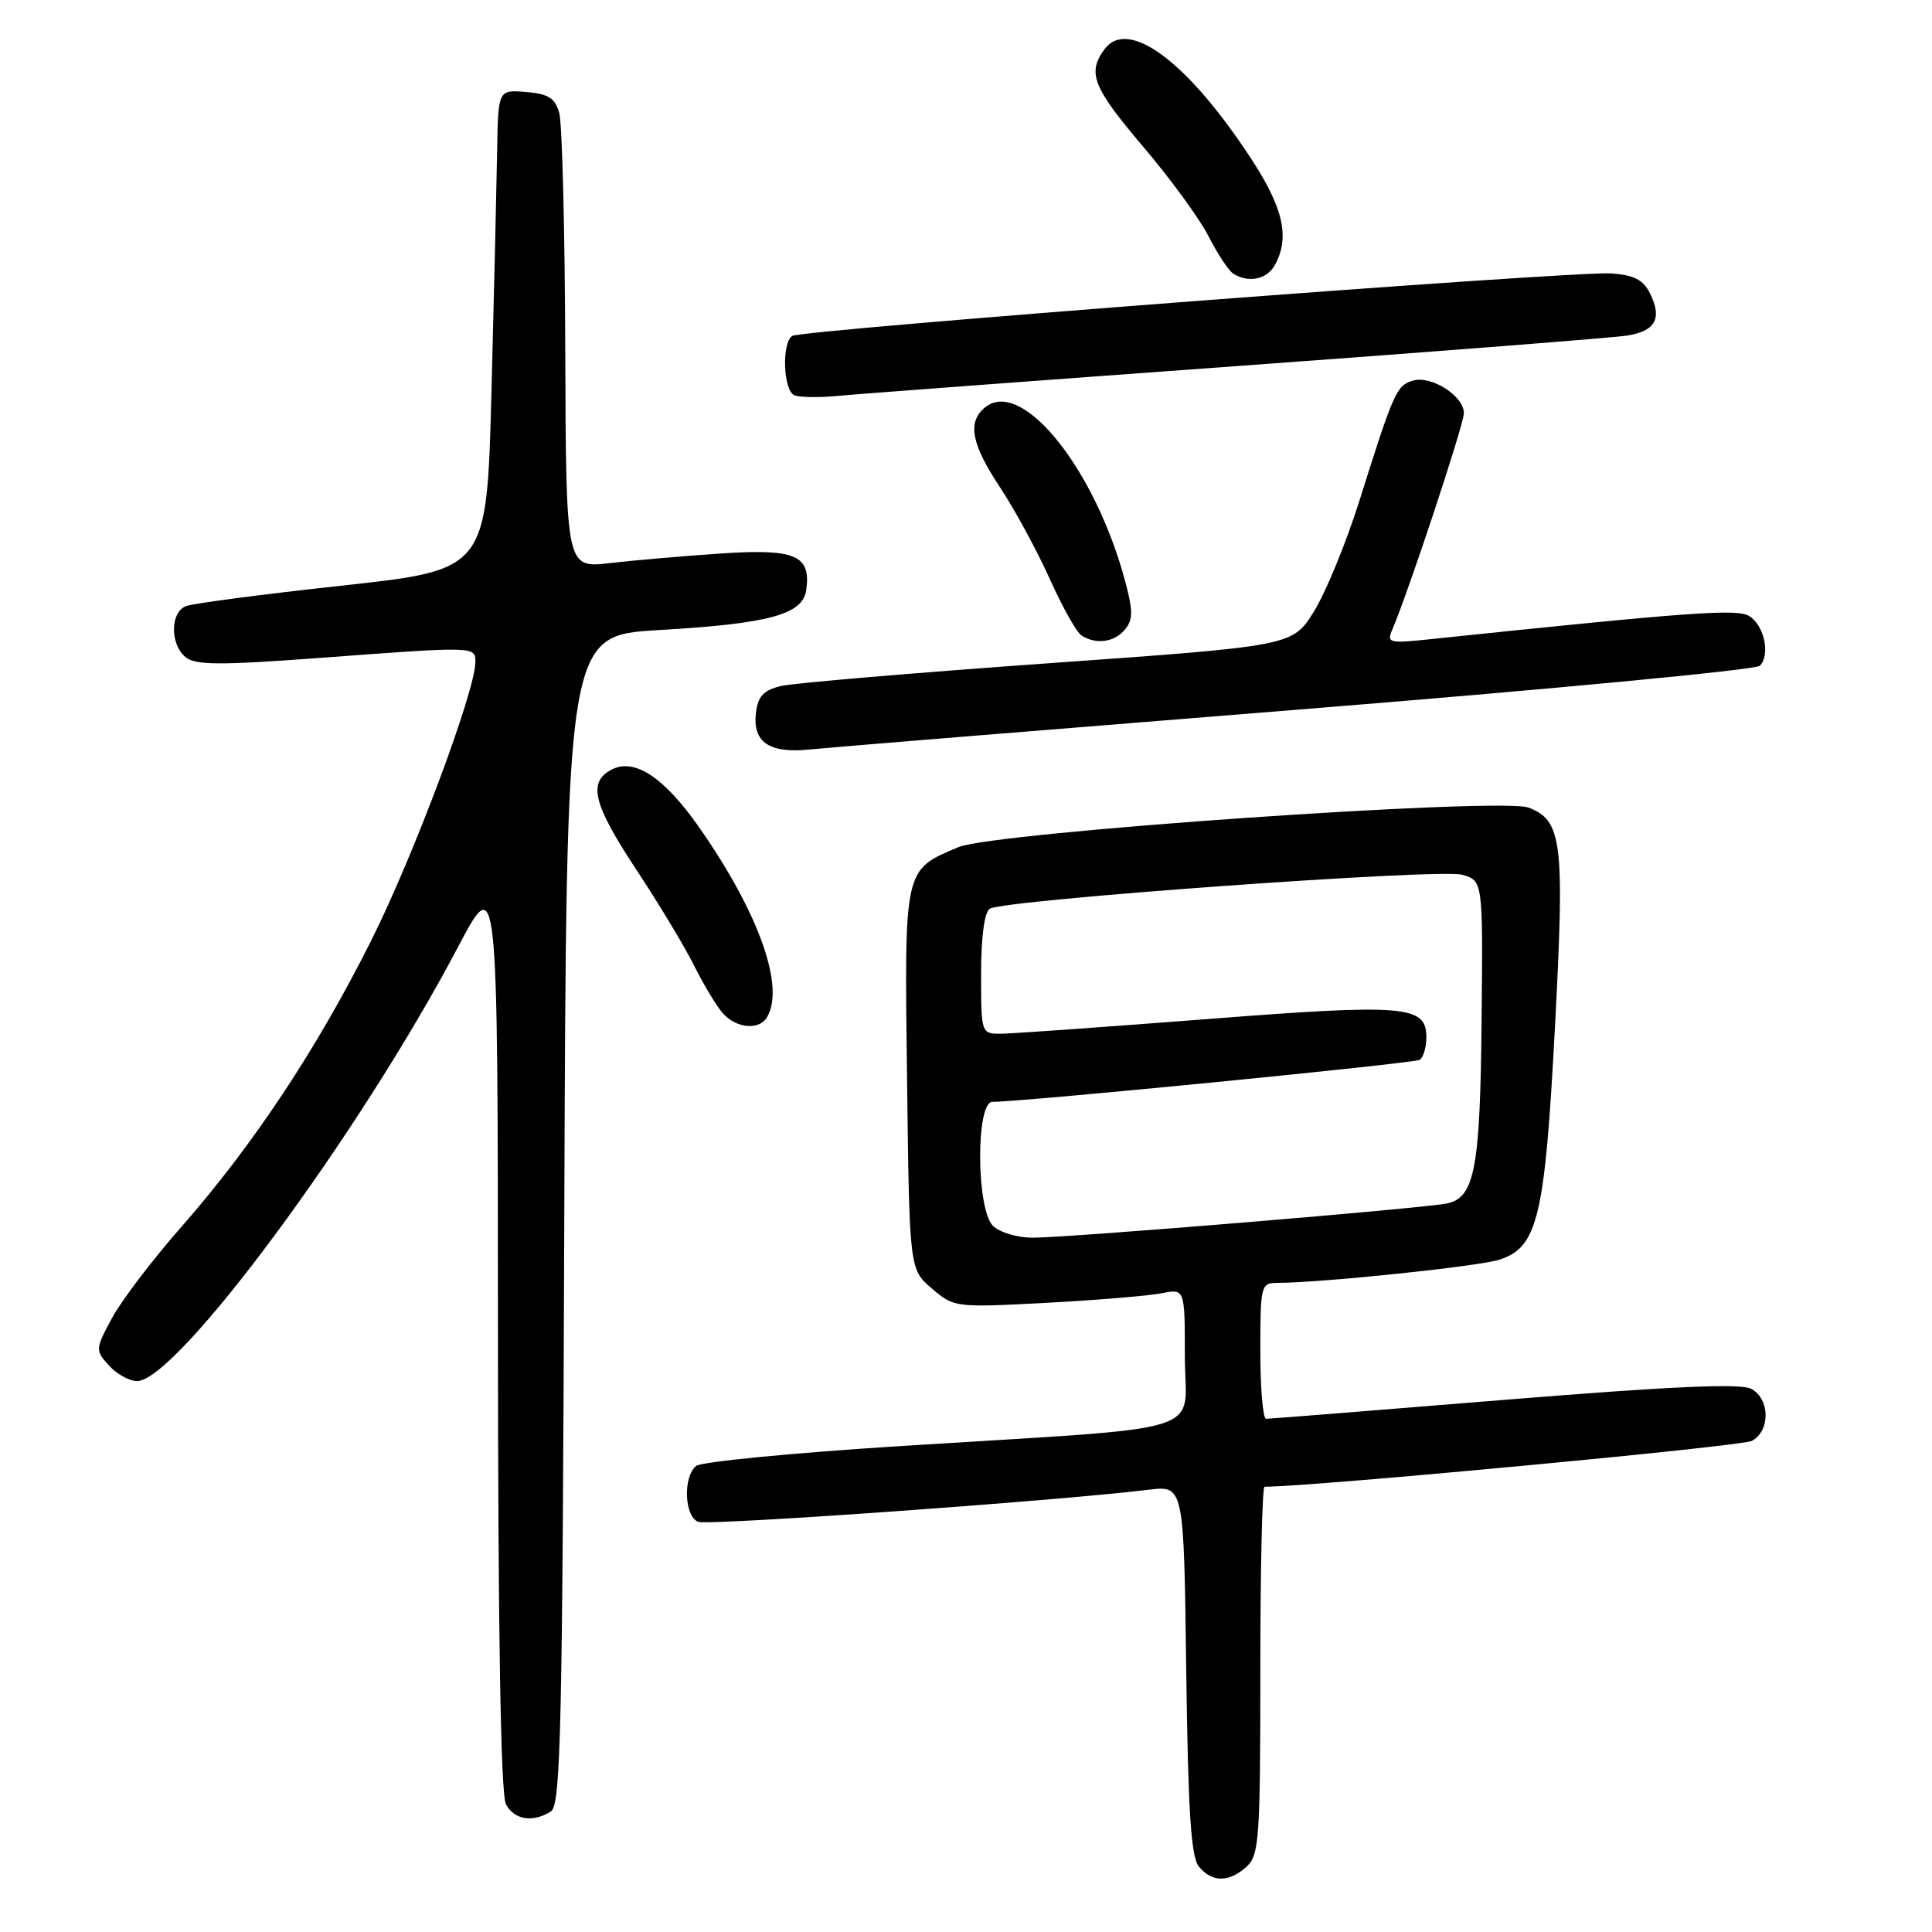 <?xml version="1.0" encoding="UTF-8" standalone="no"?>
<!DOCTYPE svg PUBLIC "-//W3C//DTD SVG 1.1//EN" "http://www.w3.org/Graphics/SVG/1.1/DTD/svg11.dtd" >
<svg xmlns="http://www.w3.org/2000/svg" xmlns:xlink="http://www.w3.org/1999/xlink" version="1.1" viewBox="0 0 256 256">
 <g >
 <path fill="currentColor"
d=" M 165.17 247.35 C 166.85 245.83 167.00 243.66 167.00 221.35 C 167.00 207.96 167.25 197.00 167.56 197.00 C 173.83 197.00 230.79 191.65 232.12 190.93 C 234.60 189.61 234.55 185.36 232.05 184.03 C 230.65 183.28 221.41 183.69 199.31 185.49 C 182.38 186.87 168.19 188.00 167.77 188.00 C 167.34 188.00 167.00 183.95 167.00 179.00 C 167.00 170.34 167.08 170.00 169.25 169.99 C 175.28 169.96 195.87 167.81 198.66 166.92 C 203.77 165.28 204.71 161.34 206.05 135.89 C 207.34 111.51 206.99 108.71 202.53 107.01 C 198.87 105.62 131.64 110.28 127.00 112.25 C 119.73 115.32 119.83 114.86 120.19 142.99 C 120.50 168.18 120.50 168.18 123.47 170.73 C 126.41 173.25 126.57 173.27 138.66 172.63 C 145.38 172.27 152.25 171.70 153.94 171.36 C 157.00 170.75 157.00 170.75 157.00 179.78 C 157.00 190.31 161.29 188.96 119.50 191.60 C 105.20 192.50 92.94 193.69 92.25 194.24 C 90.48 195.66 90.67 200.94 92.52 201.65 C 93.87 202.17 140.20 198.87 152.18 197.40 C 156.87 196.83 156.87 196.83 157.18 221.26 C 157.43 240.14 157.81 246.07 158.87 247.35 C 160.62 249.45 162.85 249.45 165.17 247.35 Z  M 73.00 240.02 C 74.31 239.19 74.53 229.18 74.77 161.64 C 75.04 84.20 75.04 84.20 87.27 83.49 C 101.92 82.64 106.37 81.43 106.83 78.19 C 107.48 73.57 105.41 72.68 95.52 73.34 C 90.56 73.68 83.91 74.25 80.75 74.62 C 75.00 75.28 75.00 75.28 74.90 46.39 C 74.85 30.50 74.49 16.38 74.11 15.00 C 73.56 12.99 72.69 12.44 69.71 12.19 C 66.00 11.88 66.00 11.88 65.87 20.19 C 65.79 24.76 65.46 39.07 65.12 52.00 C 64.50 75.50 64.50 75.50 45.40 77.59 C 34.89 78.73 25.55 79.96 24.65 80.31 C 22.55 81.11 22.51 85.35 24.58 87.07 C 25.88 88.15 29.09 88.16 42.33 87.18 C 63.09 85.63 63.00 85.63 62.99 87.75 C 62.95 91.64 54.79 113.45 49.18 124.64 C 41.98 139.00 33.56 151.71 24.09 162.50 C 20.22 166.90 16.05 172.38 14.82 174.69 C 12.62 178.78 12.61 178.91 14.44 180.94 C 15.47 182.07 17.14 183.00 18.16 183.00 C 23.42 183.00 47.60 150.32 60.68 125.50 C 65.96 115.50 65.96 115.50 65.98 176.32 C 65.99 216.28 66.35 237.79 67.04 239.07 C 68.15 241.15 70.59 241.54 73.00 240.02 Z  M 101.60 134.84 C 104.07 130.84 100.57 120.98 92.67 109.67 C 87.98 102.96 84.04 100.37 80.99 102.00 C 77.86 103.68 78.60 106.58 84.39 115.35 C 87.35 119.83 90.78 125.53 92.00 128.00 C 93.23 130.47 94.93 133.29 95.77 134.25 C 97.53 136.25 100.54 136.55 101.60 134.84 Z  M 171.85 94.04 C 205.04 91.38 232.64 88.76 233.18 88.22 C 234.61 86.79 233.78 82.88 231.80 81.64 C 230.20 80.64 224.18 81.07 189.58 84.69 C 184.03 85.28 183.72 85.20 184.49 83.41 C 186.53 78.71 193.94 56.33 193.97 54.77 C 194.01 52.47 189.60 49.67 187.16 50.45 C 185.03 51.13 184.68 51.91 180.08 66.50 C 178.34 72.00 175.65 78.55 174.09 81.05 C 171.25 85.59 171.25 85.59 138.87 87.89 C 121.07 89.16 105.15 90.51 103.50 90.90 C 101.15 91.46 100.43 92.24 100.16 94.51 C 99.72 98.35 101.95 99.86 107.27 99.31 C 109.60 99.07 138.66 96.70 171.85 94.04 Z  M 149.06 83.42 C 150.13 82.14 150.14 80.96 149.13 77.17 C 145.14 62.10 135.37 49.96 130.50 54.00 C 128.15 55.95 128.71 58.85 132.52 64.59 C 134.45 67.51 137.40 72.94 139.08 76.67 C 140.75 80.40 142.66 83.80 143.31 84.21 C 145.24 85.44 147.66 85.11 149.06 83.42 Z  M 164.00 48.50 C 190.68 46.56 213.92 44.74 215.65 44.46 C 219.38 43.85 220.27 42.18 218.64 38.89 C 217.73 37.06 216.52 36.44 213.48 36.23 C 208.50 35.88 106.31 43.69 104.98 44.51 C 103.56 45.39 103.78 51.74 105.25 52.37 C 105.94 52.66 108.53 52.70 111.00 52.46 C 113.47 52.22 137.32 50.44 164.00 48.50 Z  M 168.96 35.07 C 170.92 31.41 170.05 27.56 165.79 21.04 C 157.39 8.18 149.47 2.27 146.34 6.54 C 144.04 9.69 144.80 11.57 151.52 19.49 C 155.11 23.71 158.99 29.03 160.15 31.33 C 161.32 33.62 162.77 35.83 163.38 36.23 C 165.40 37.56 167.91 37.03 168.96 35.07 Z  M 131.57 162.43 C 129.35 160.21 129.29 146.00 131.50 146.00 C 135.56 146.00 187.34 140.91 188.11 140.43 C 188.60 140.13 189.00 138.77 189.00 137.42 C 189.00 133.22 186.19 132.99 159.88 135.04 C 146.47 136.08 134.26 136.95 132.75 136.97 C 130.00 137.00 130.00 137.00 130.00 129.06 C 130.00 124.16 130.44 120.85 131.15 120.41 C 133.06 119.23 190.65 115.08 193.69 115.90 C 196.50 116.67 196.50 116.67 196.32 135.08 C 196.14 154.75 195.41 158.65 191.79 159.45 C 188.86 160.10 141.69 164.00 136.82 164.00 C 134.80 164.00 132.44 163.29 131.57 162.43 Z "/>
</g>
</svg>